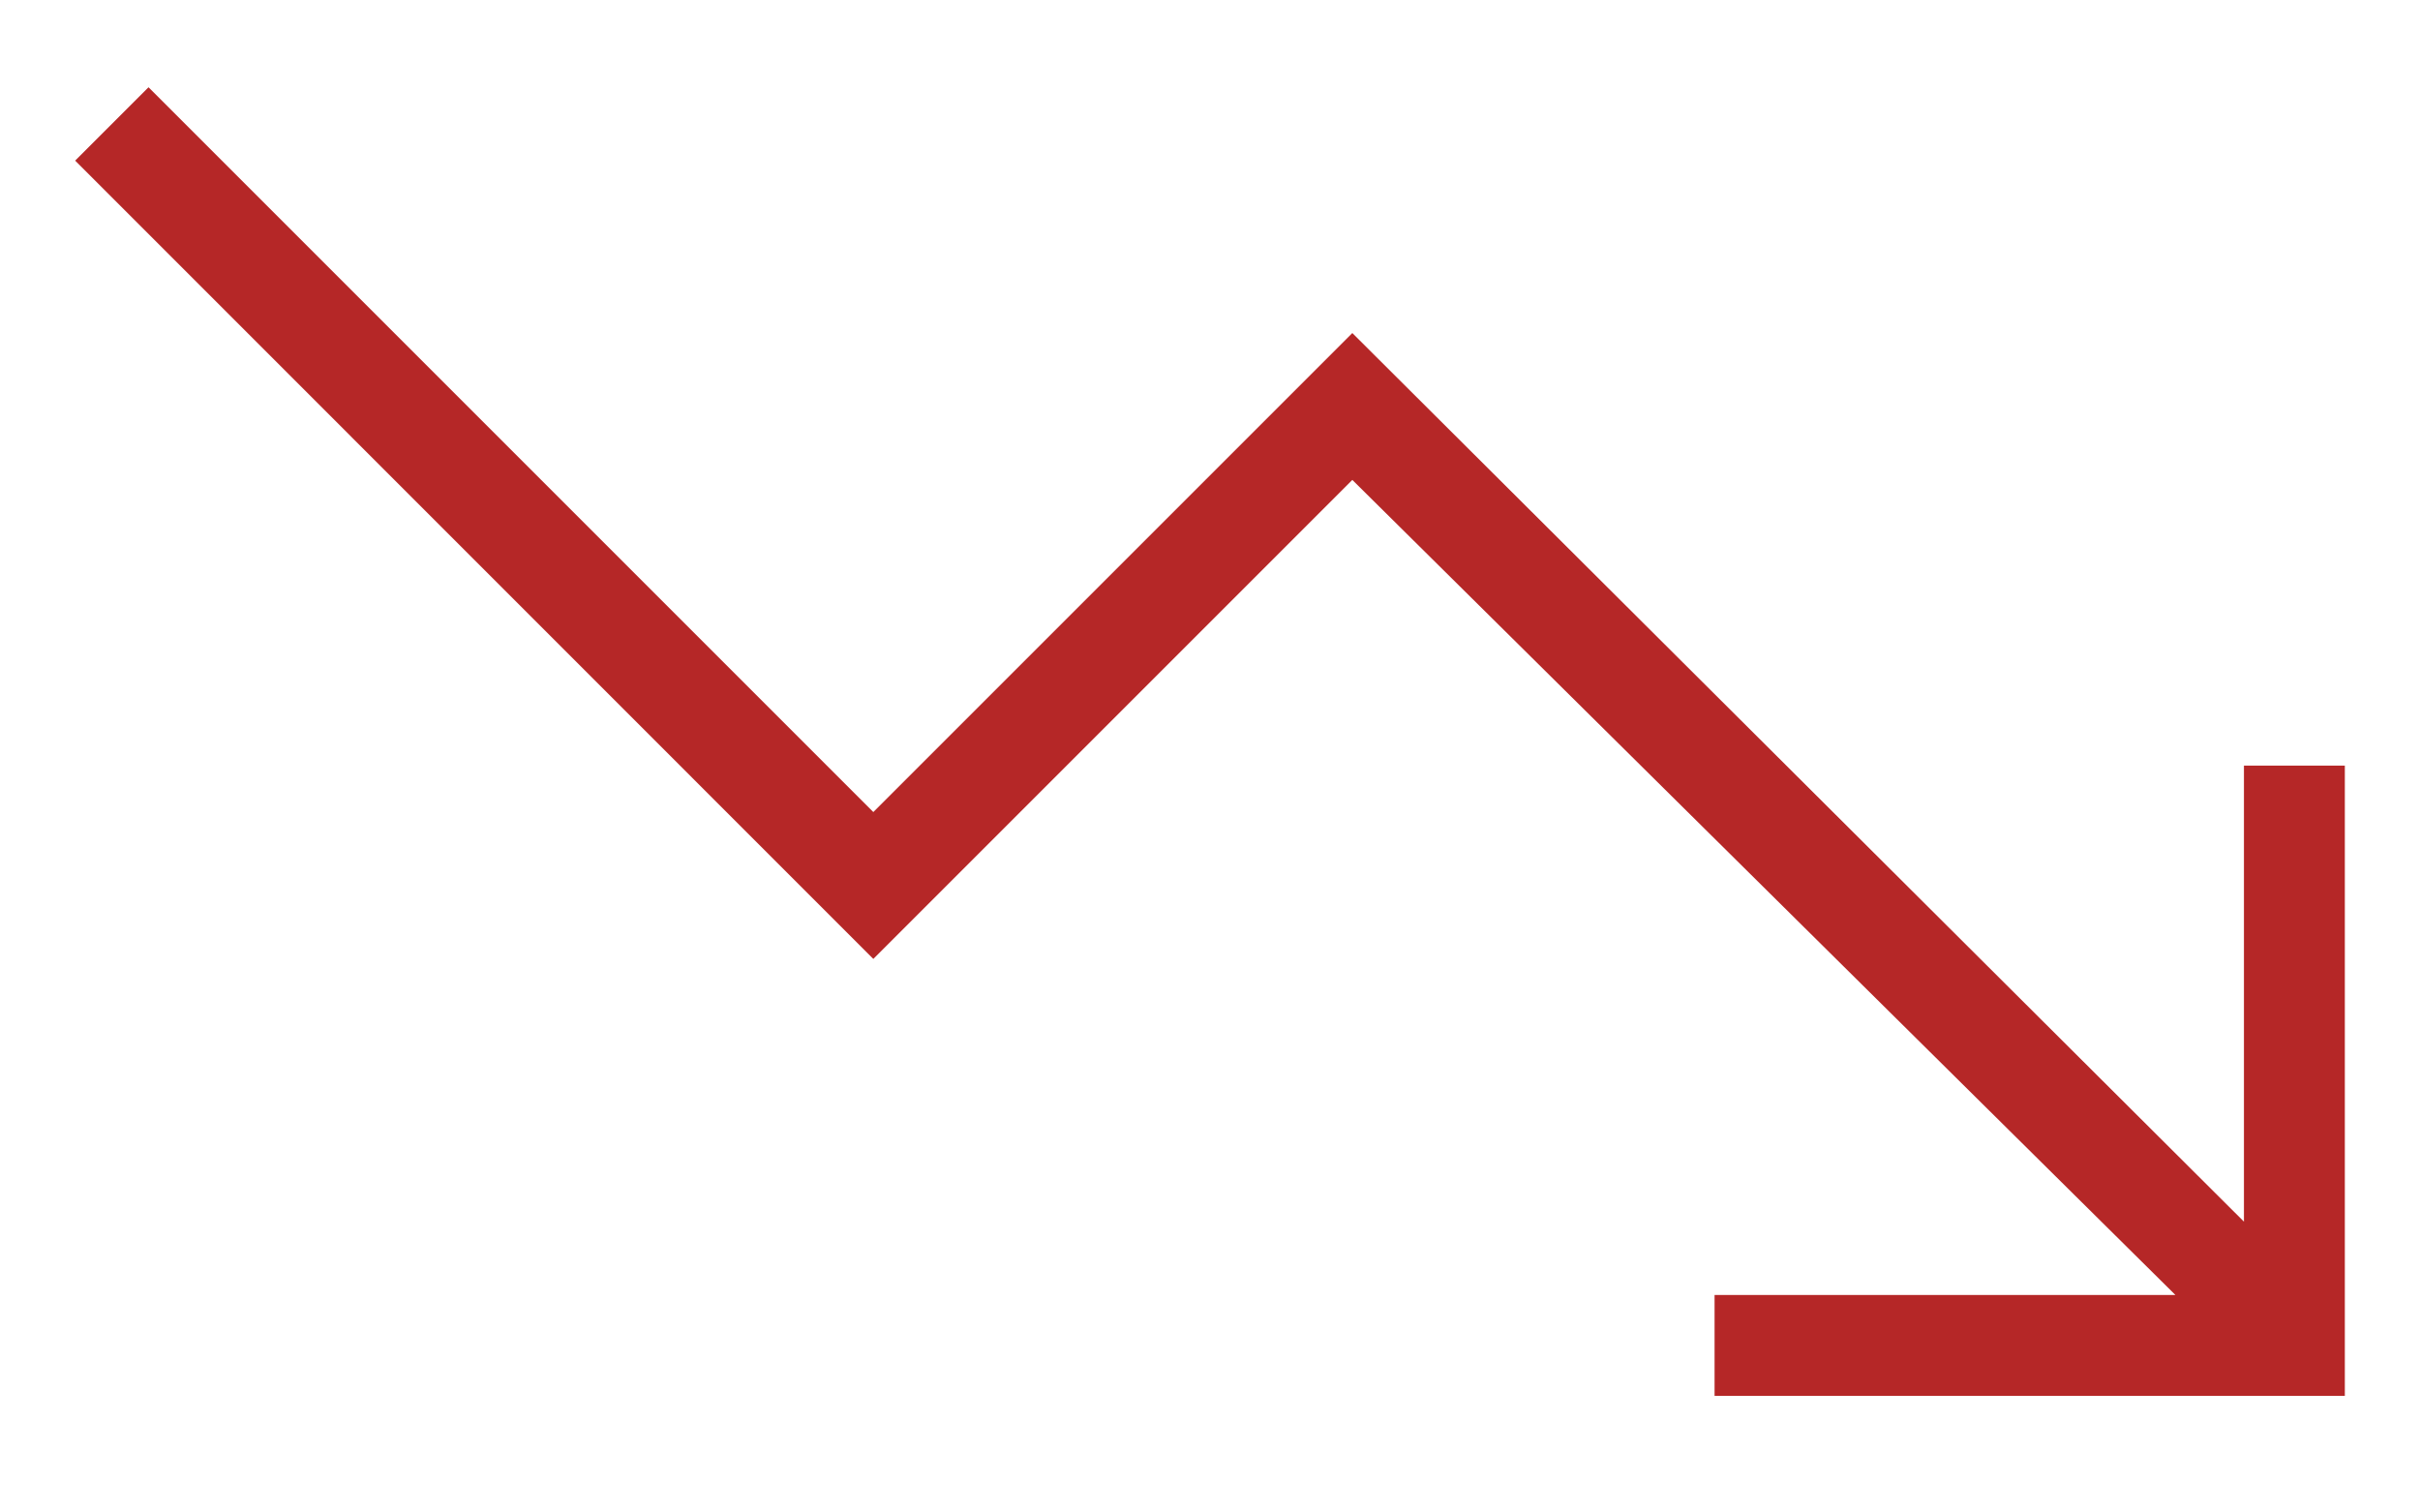 <svg width="16" height="10" viewBox="0 0 16 10" fill="none" xmlns="http://www.w3.org/2000/svg">
<path d="M11.336 9.229V8.562H14.383L8.941 3.173L5.774 6.34L0.497 1.062L0.982 0.577L5.774 5.369L8.941 2.202L14.836 8.077V5.062H15.503V9.229H11.336Z" fill="#B52727"/>
</svg>
